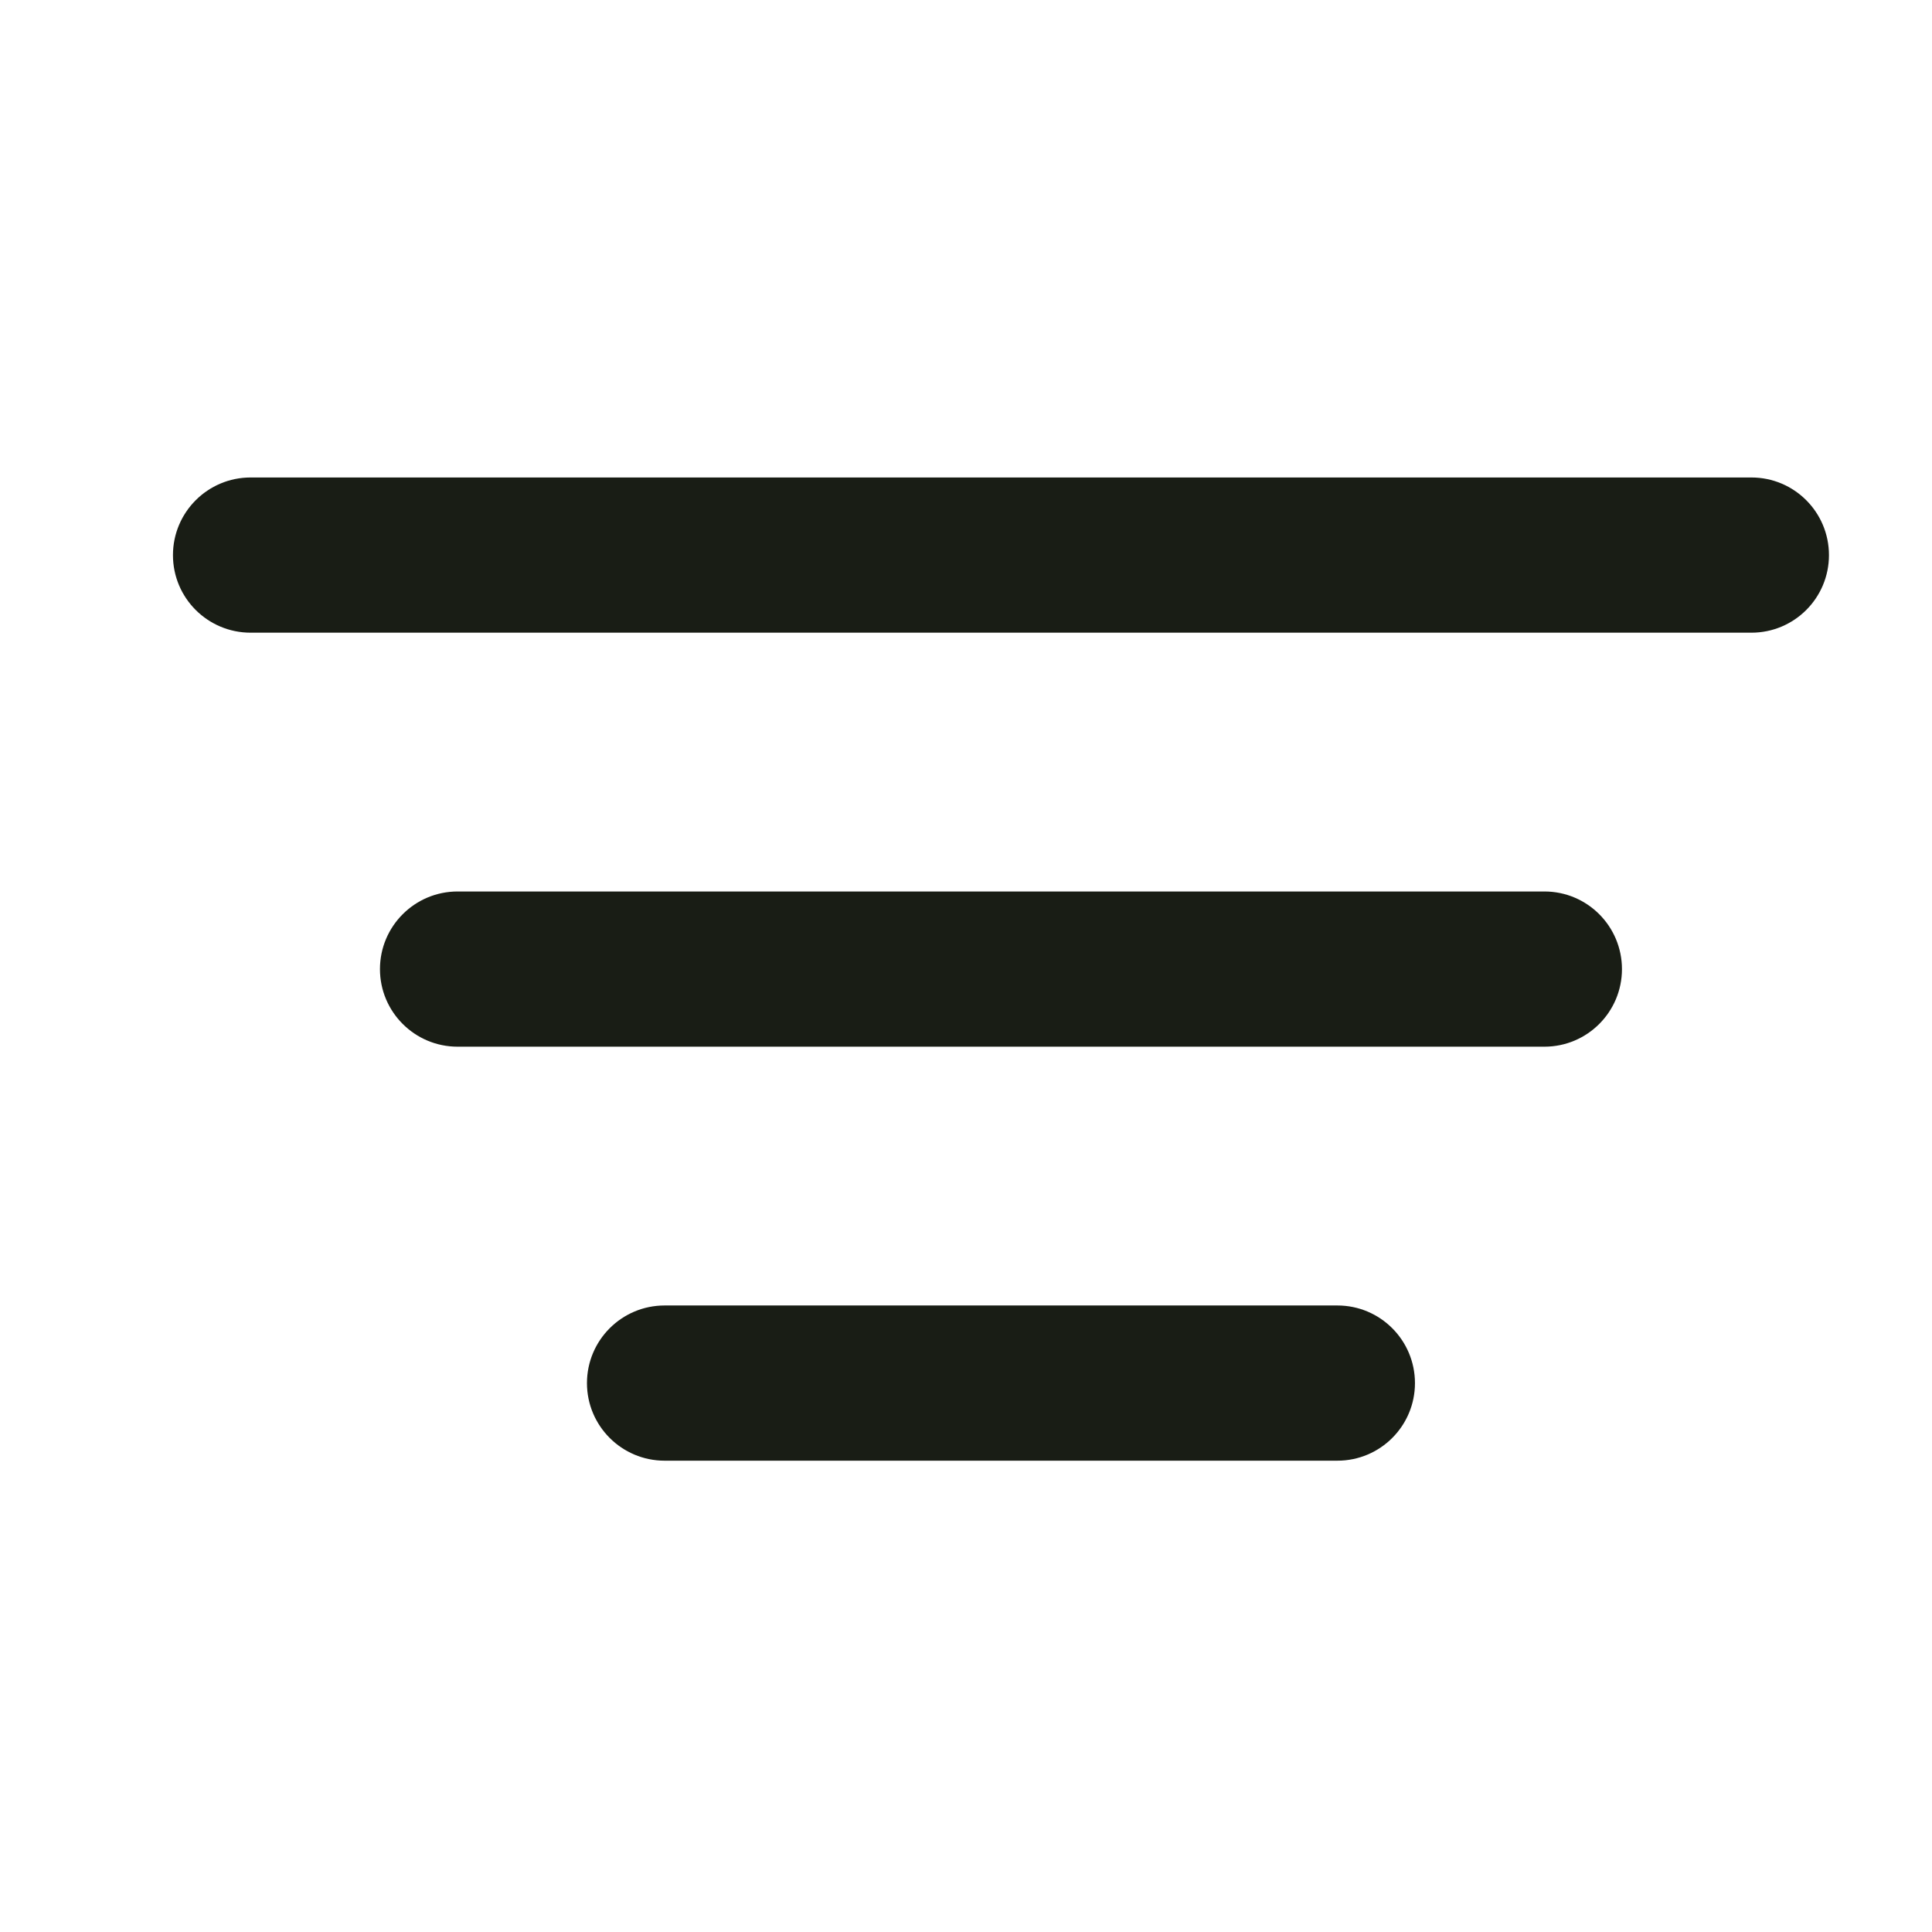 <svg width="21" height="21" viewBox="0 0 21 21" fill="none" xmlns="http://www.w3.org/2000/svg">
<path d="M2.724 5.19C2.258 5.19 1.88 5.568 1.88 6.034C1.88 6.5 2.258 6.877 2.724 6.877V5.19ZM19.037 6.877C19.503 6.877 19.88 6.5 19.88 6.034C19.88 5.568 19.503 5.19 19.037 5.19V6.877ZM2.724 6.877H19.037V5.19H2.724V6.877Z" fill="#191D15"/>
<path d="M4.974 9.69C4.508 9.69 4.13 10.068 4.13 10.534C4.13 10.999 4.508 11.377 4.974 11.377V9.69ZM16.787 11.377C17.253 11.377 17.63 10.999 17.63 10.534C17.63 10.068 17.253 9.69 16.787 9.69V11.377ZM4.974 11.377H16.787V9.69H4.974V11.377Z" fill="#191D15"/>
<path d="M7.224 14.19C6.758 14.19 6.38 14.568 6.38 15.034C6.38 15.499 6.758 15.877 7.224 15.877V14.19ZM14.537 15.877C15.003 15.877 15.38 15.499 15.38 15.034C15.38 14.568 15.003 14.19 14.537 14.19V15.877ZM7.224 15.877H14.537V14.19H7.224V15.877Z" fill="#191D15"/>
</svg>
